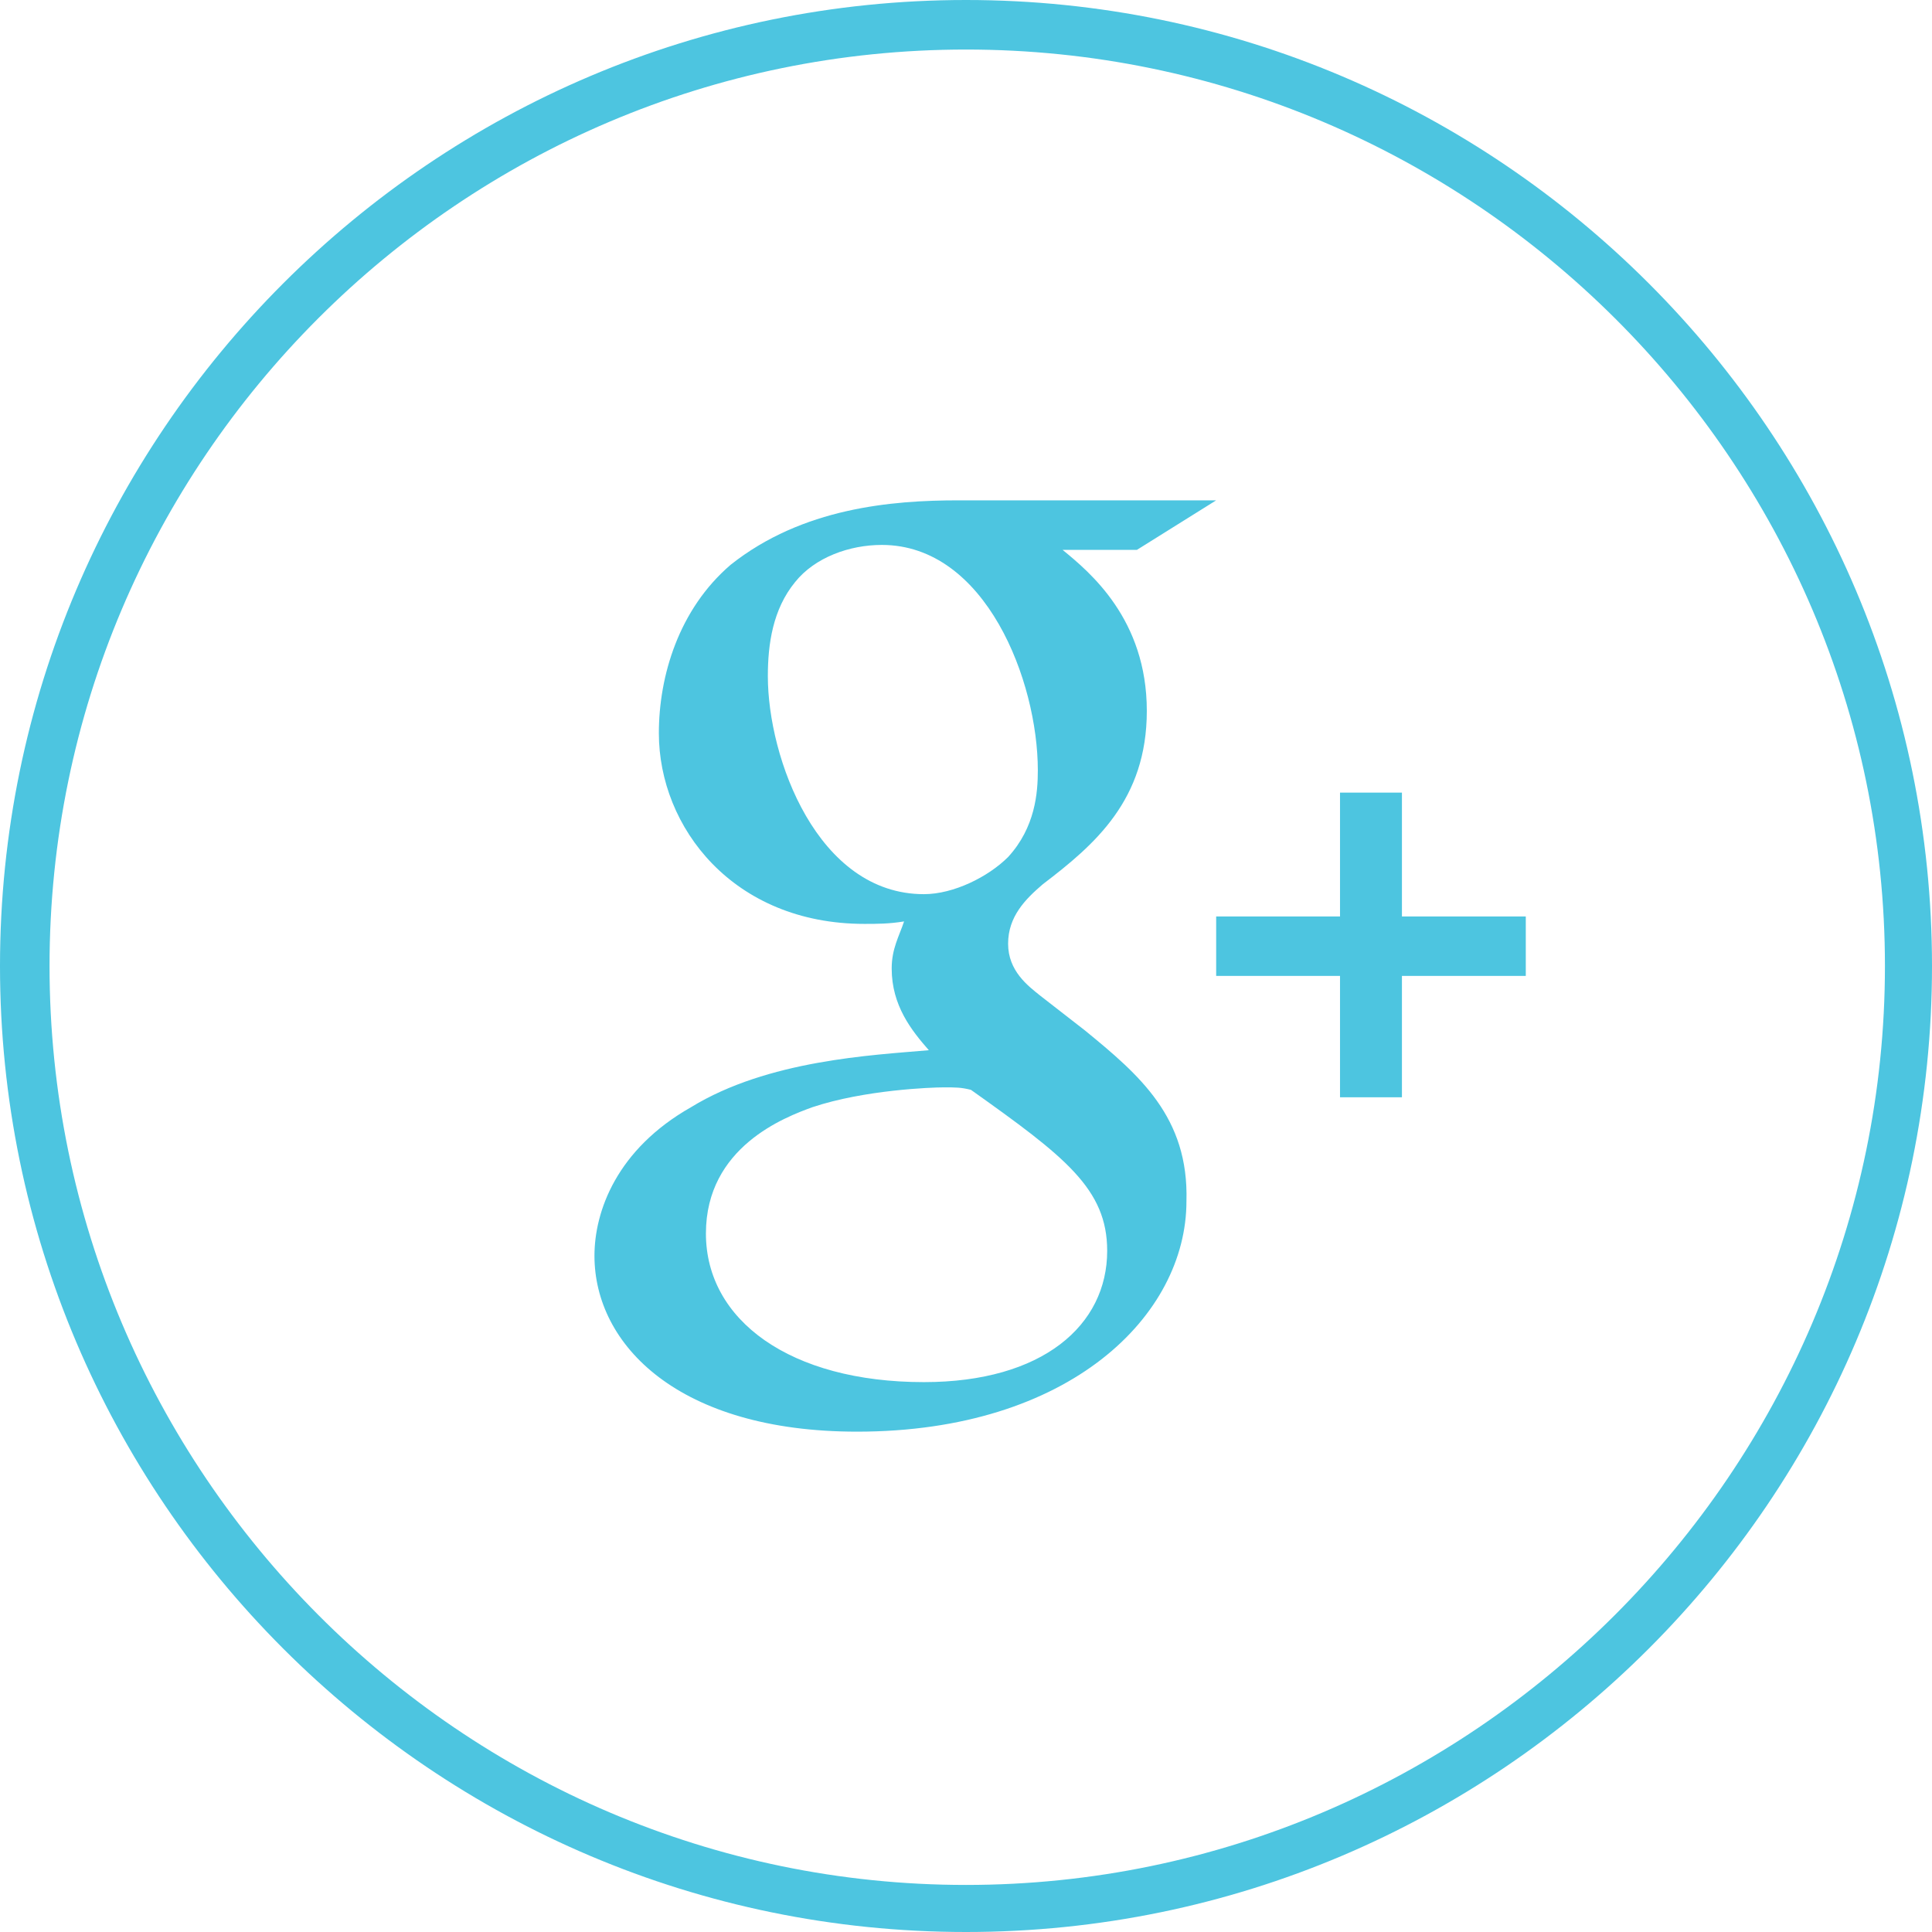<?xml version="1.0" encoding="utf-8"?>
<!-- Generator: Adobe Illustrator 18.0.0, SVG Export Plug-In . SVG Version: 6.00 Build 0)  -->
<!DOCTYPE svg PUBLIC "-//W3C//DTD SVG 1.1//EN" "http://www.w3.org/Graphics/SVG/1.1/DTD/svg11.dtd">
<svg version="1.1" id="Layer_1" xmlns="http://www.w3.org/2000/svg" xmlns:xlink="http://www.w3.org/1999/xlink" x="0px" y="0px"
	 viewBox="0 0 78 78" enable-background="new 0 0 78 78" xml:space="preserve">
<g>
	<path fill="#4DC5E0" d="M39,2c20.4,0,37.1,16.6,37.1,37S59.4,76.1,39,76.1S2,59.4,2,39S18.6,2,39,2 M39,0C17.5,0,0,17.5,0,39
		c0,21.5,17.5,39,39,39s39-17.5,39-39C78,17.5,60.5,0,39,0z"/>
</g>
<g>
	<polygon fill="#4DC5E0" points="56.6,37 56.6,32 54.1,32 54.1,37 49.1,37 49.1,39.4 54.1,39.4 54.1,44.3 56.6,44.3 56.6,39.4 
		61.6,39.4 61.6,37 	"/>
	<path fill="#4DC5E0" d="M43.8,41.6L42,40.2c-0.5-0.4-1.3-1-1.3-2.1c0-1.1,0.7-1.8,1.4-2.4c2.1-1.6,4.2-3.4,4.2-7
		c0-3.7-2.3-5.6-3.4-6.5h3l3.2-2l-10.4,0c-2.7,0-6.3,0.3-9.2,2.6c-2.1,1.8-2.9,4.5-2.9,6.8c0,3.8,3,7.7,8.3,7.7c0.5,0,1,0,1.6-0.1
		c-0.2,0.6-0.5,1.1-0.5,1.9c0,1.5,0.8,2.5,1.5,3.3c-2.3,0.2-6.5,0.4-9.6,2.3c-3,1.7-3.9,4.2-3.9,6c0,3.6,3.4,7.1,10.6,7.1
		c8.6,0,13.3-4.7,13.3-9.3C48,45.1,46,43.4,43.8,41.6z M37.3,36.1c-4.3,0-6.3-5.5-6.3-8.8c0-1.3,0.2-2.7,1.1-3.8
		c0.8-1,2.2-1.5,3.5-1.5c4.2,0,6.3,5.5,6.3,9.1c0,0.9-0.1,2.3-1.2,3.5C39.9,35.4,38.5,36.1,37.3,36.1z M37.3,55.8
		c-5.4,0-8.8-2.5-8.8-6c0-3.5,3.2-4.7,4.3-5.1c2.1-0.7,4.8-0.8,5.3-0.8c0.5,0,0.7,0,1.1,0.1c3.8,2.7,5.5,4,5.5,6.5
		C44.7,53.5,42.1,55.8,37.3,55.8z"/>
</g>
</svg>
